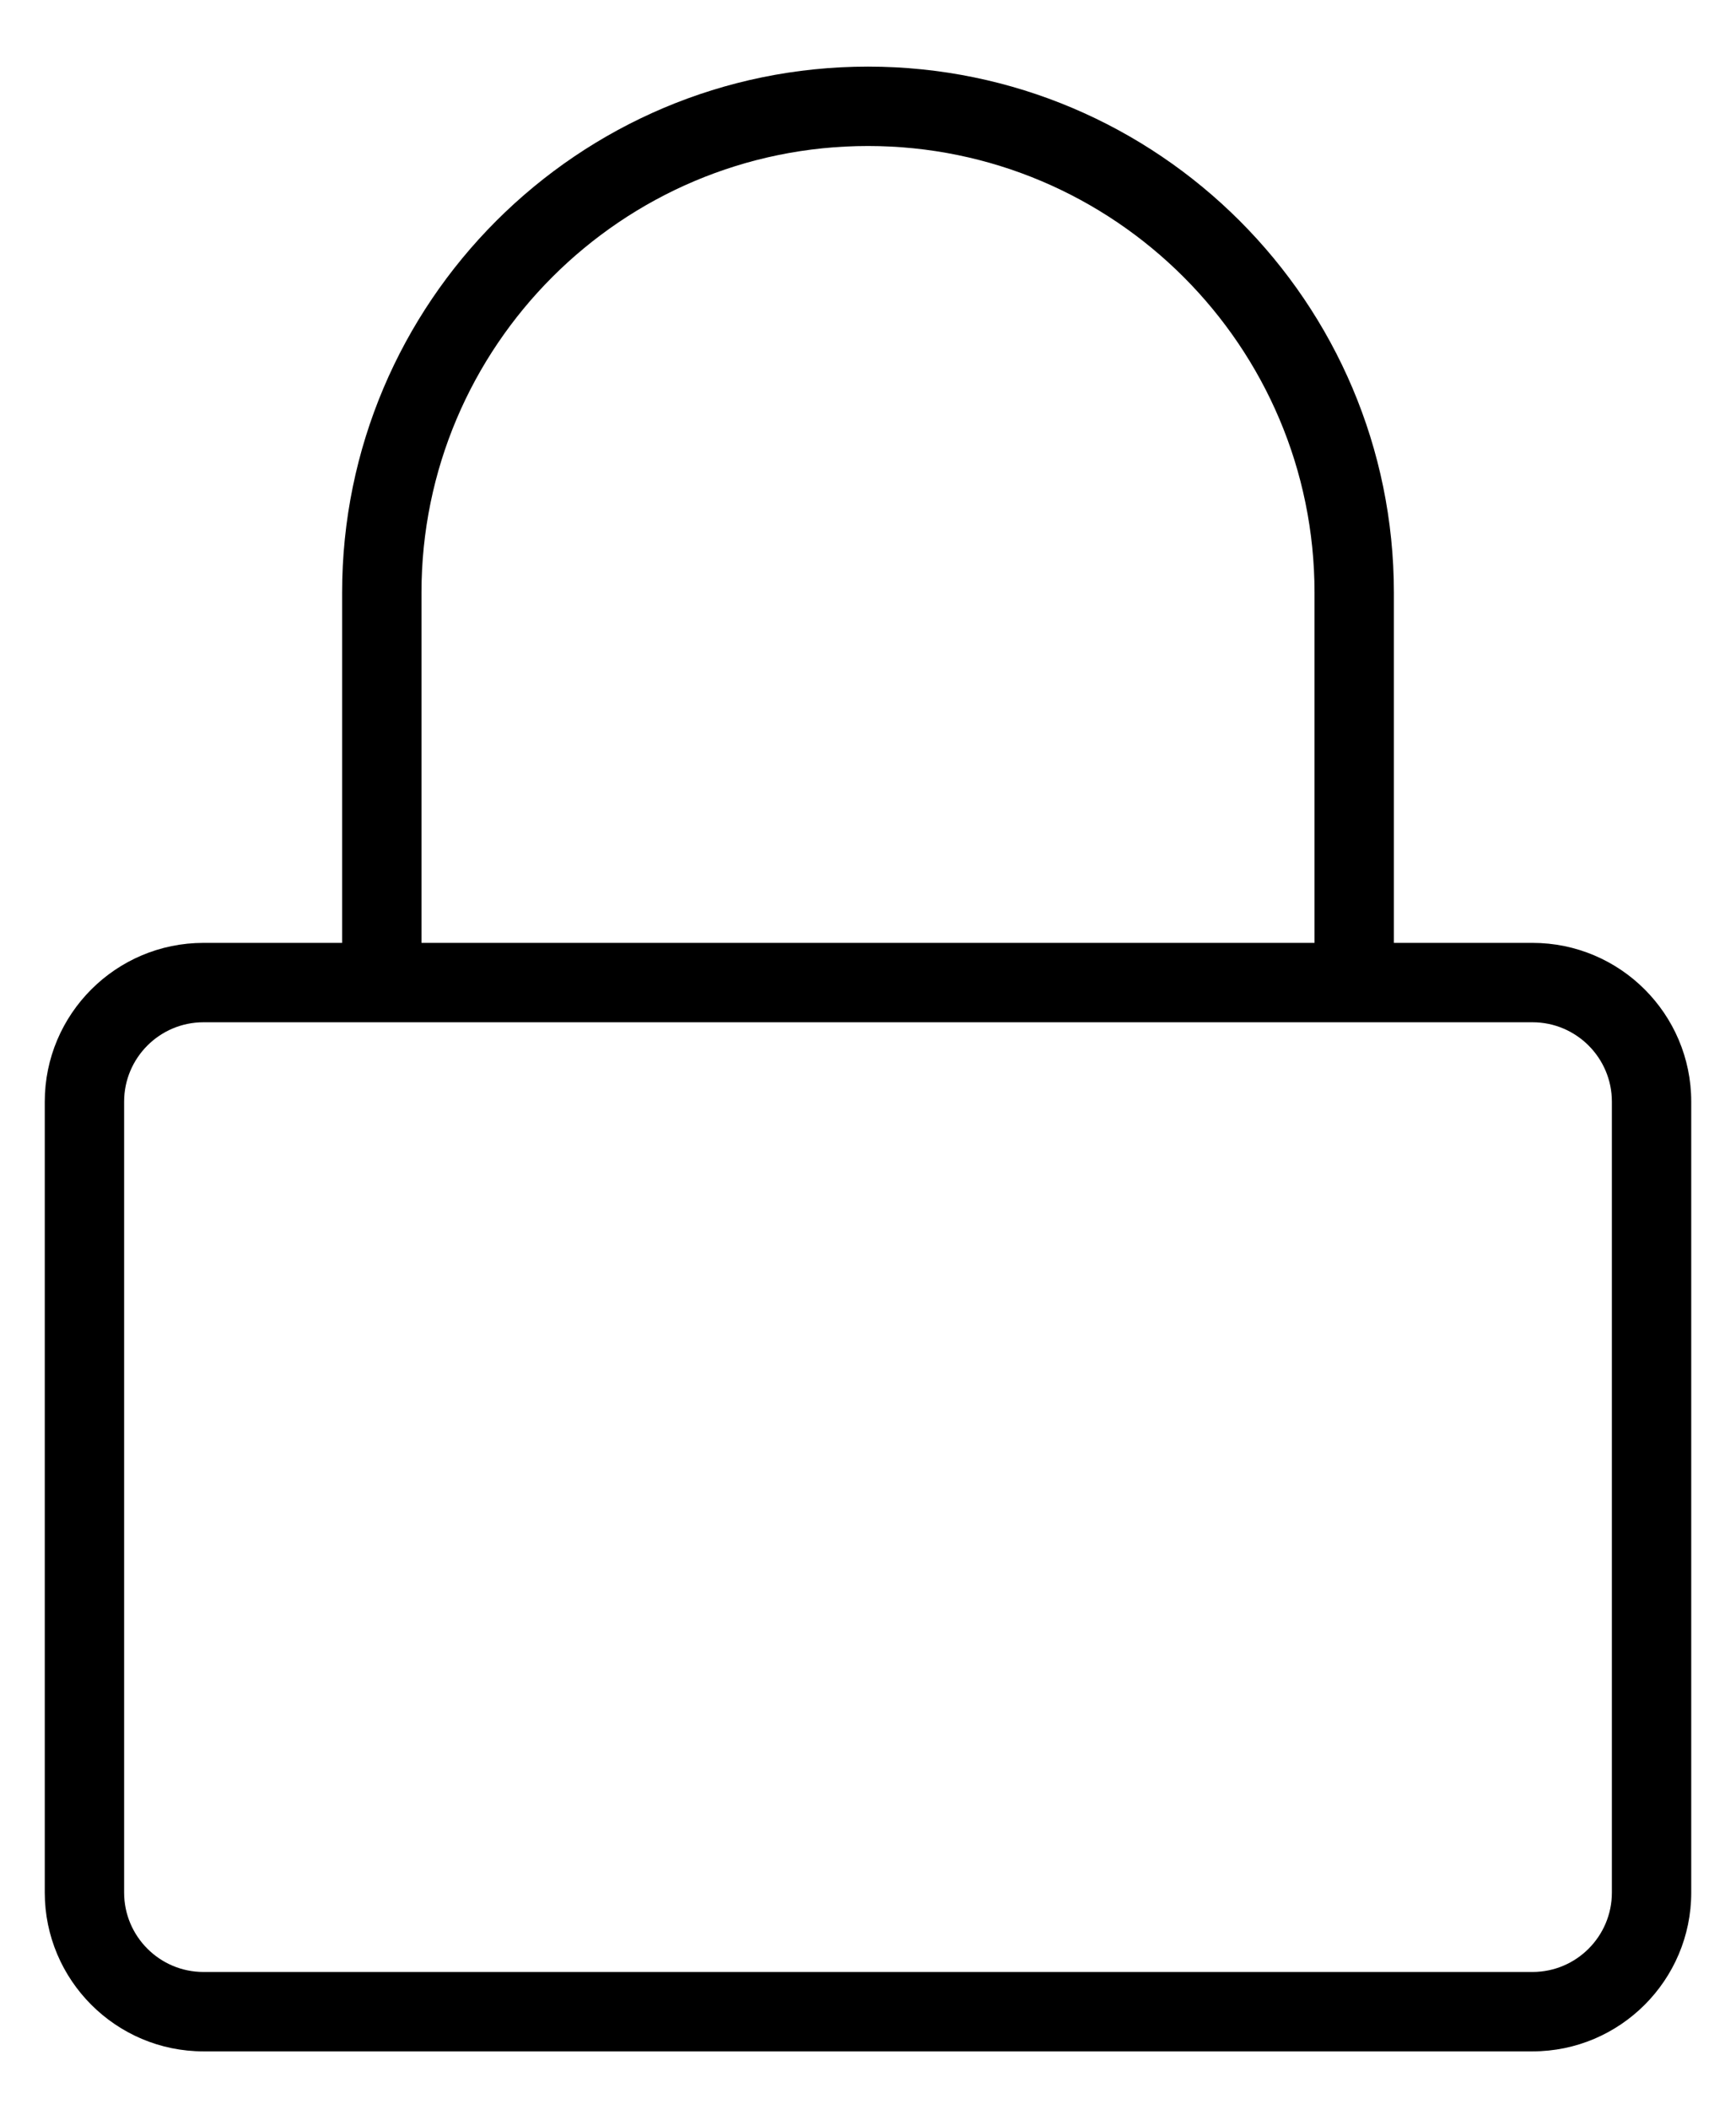 <svg width="14" height="17" viewBox="0 0 14 17" fill="none" xmlns="http://www.w3.org/2000/svg">
    <path
        d="M12.359 7.601H11.241V4.778C11.241 2.439 9.339 0.537 7 0.537C4.661 0.537 2.759 2.439 2.759 4.778V7.601H1.641C0.935 7.601 0.361 8.175 0.361 8.881V15.257C0.361 15.962 0.935 16.537 1.641 16.537H12.359C13.065 16.537 13.639 15.962 13.639 15.257V8.881C13.639 8.175 13.065 7.601 12.359 7.601ZM3.399 4.778C3.399 2.792 5.014 1.177 7 1.177C8.985 1.177 10.601 2.792 10.601 4.778V7.601H3.399V4.778ZM12.999 15.257C12.999 15.61 12.712 15.897 12.359 15.897H1.641C1.288 15.897 1.001 15.61 1.001 15.257V8.881C1.001 8.528 1.288 8.241 1.641 8.241H2.759H11.241H12.359C12.712 8.241 12.999 8.528 12.999 8.881V15.257H12.999Z"
        fill="black" />
</svg>